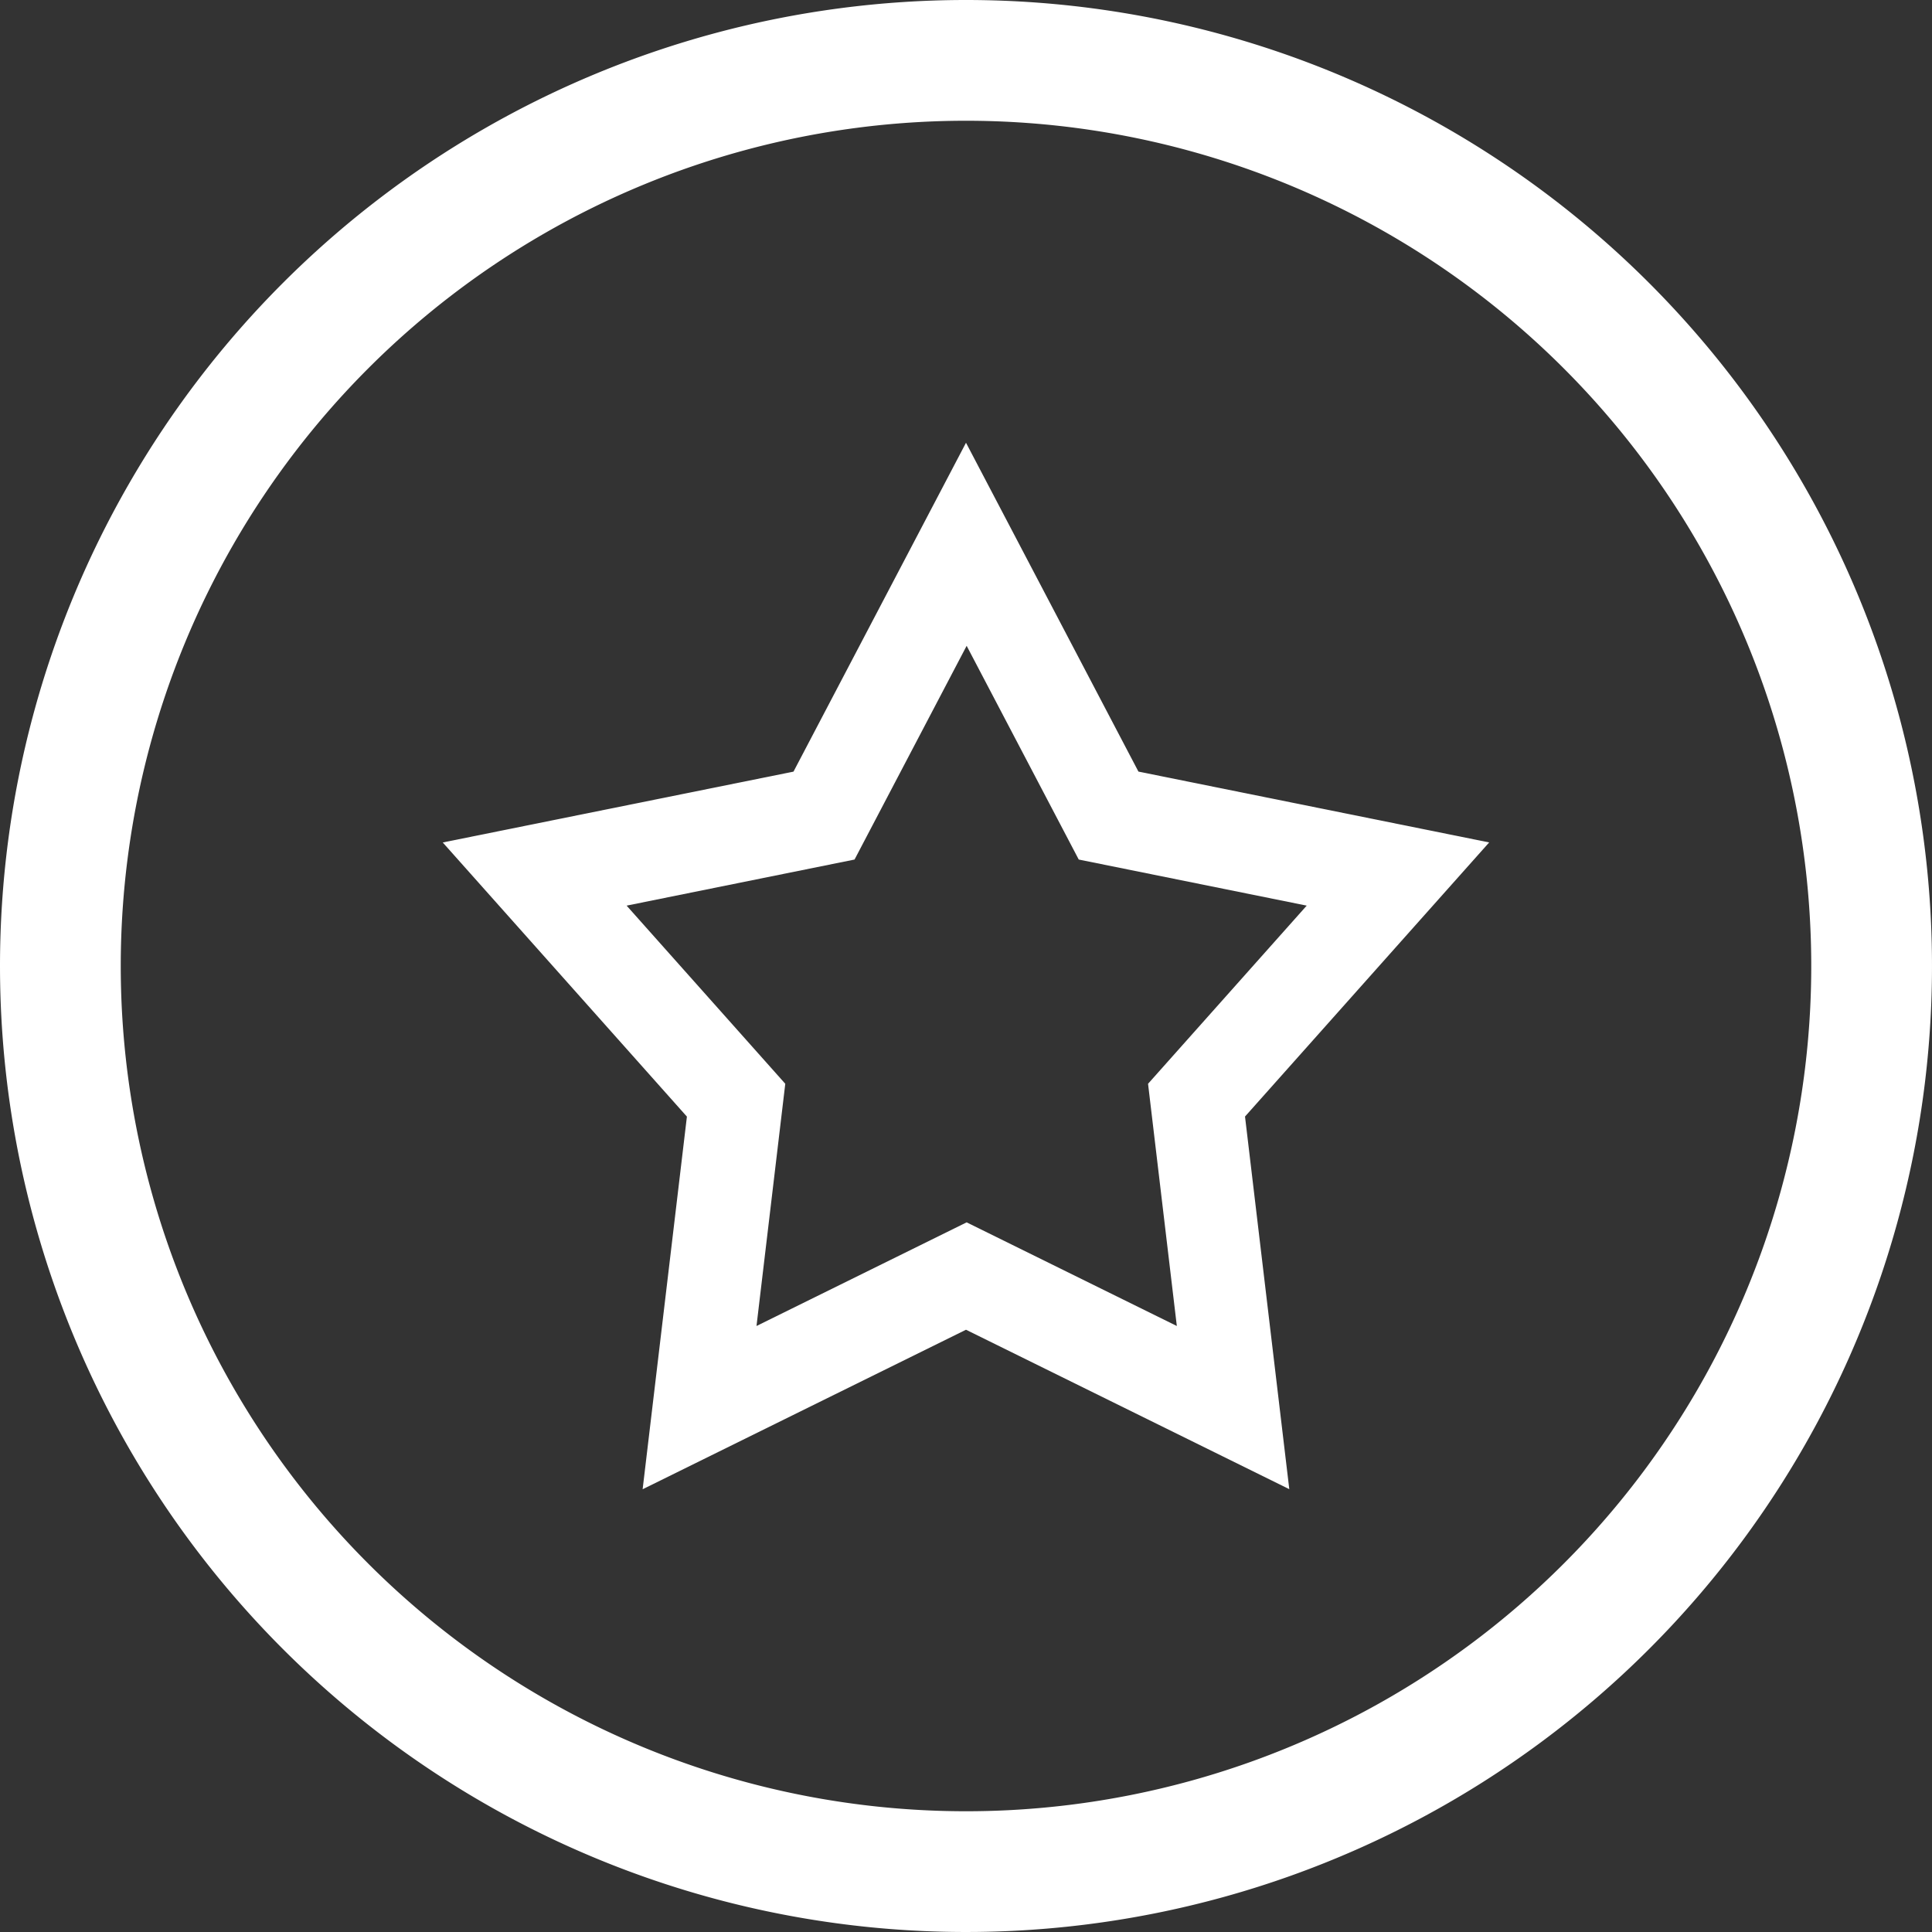 <svg id="circle-start.svg" xmlns="http://www.w3.org/2000/svg" width="48" height="48" viewBox="0 0 48 48">
  <rect x="0" y="0" width="48" height="48" fill="#333333" stroke="none"/>
  <defs>
    <style>
      .cls-1 {
        fill: #fff;
        fill-rule: evenodd;
      }
    </style>
  </defs>
  <path id="icon" class="cls-1" d="M254,106a24,24,0,1,1-24,24A24,24,0,0,1,254,106Zm0,3a21,21,0,1,1-21,21A21,21,0,0,1,254,109Z" transform="translate(-230 -106)"/>
  <path id="star" class="cls-1" d="M254,117l4.284,8.17,8.714,1.76-6.066,6.81,1.1,9.258L254,139.037,245.966,143l1.1-9.258L241,126.931l8.714-1.76L254,117m-2.769,10.355-5.663,1.145,3.942,4.426-0.715,6.018,5.221-2.575,5.222,2.575-0.715-6.018,3.942-4.426-5.664-1.145-2.785-5.31-2.785,5.31" transform="translate(-230 -106)"/>
</svg>
